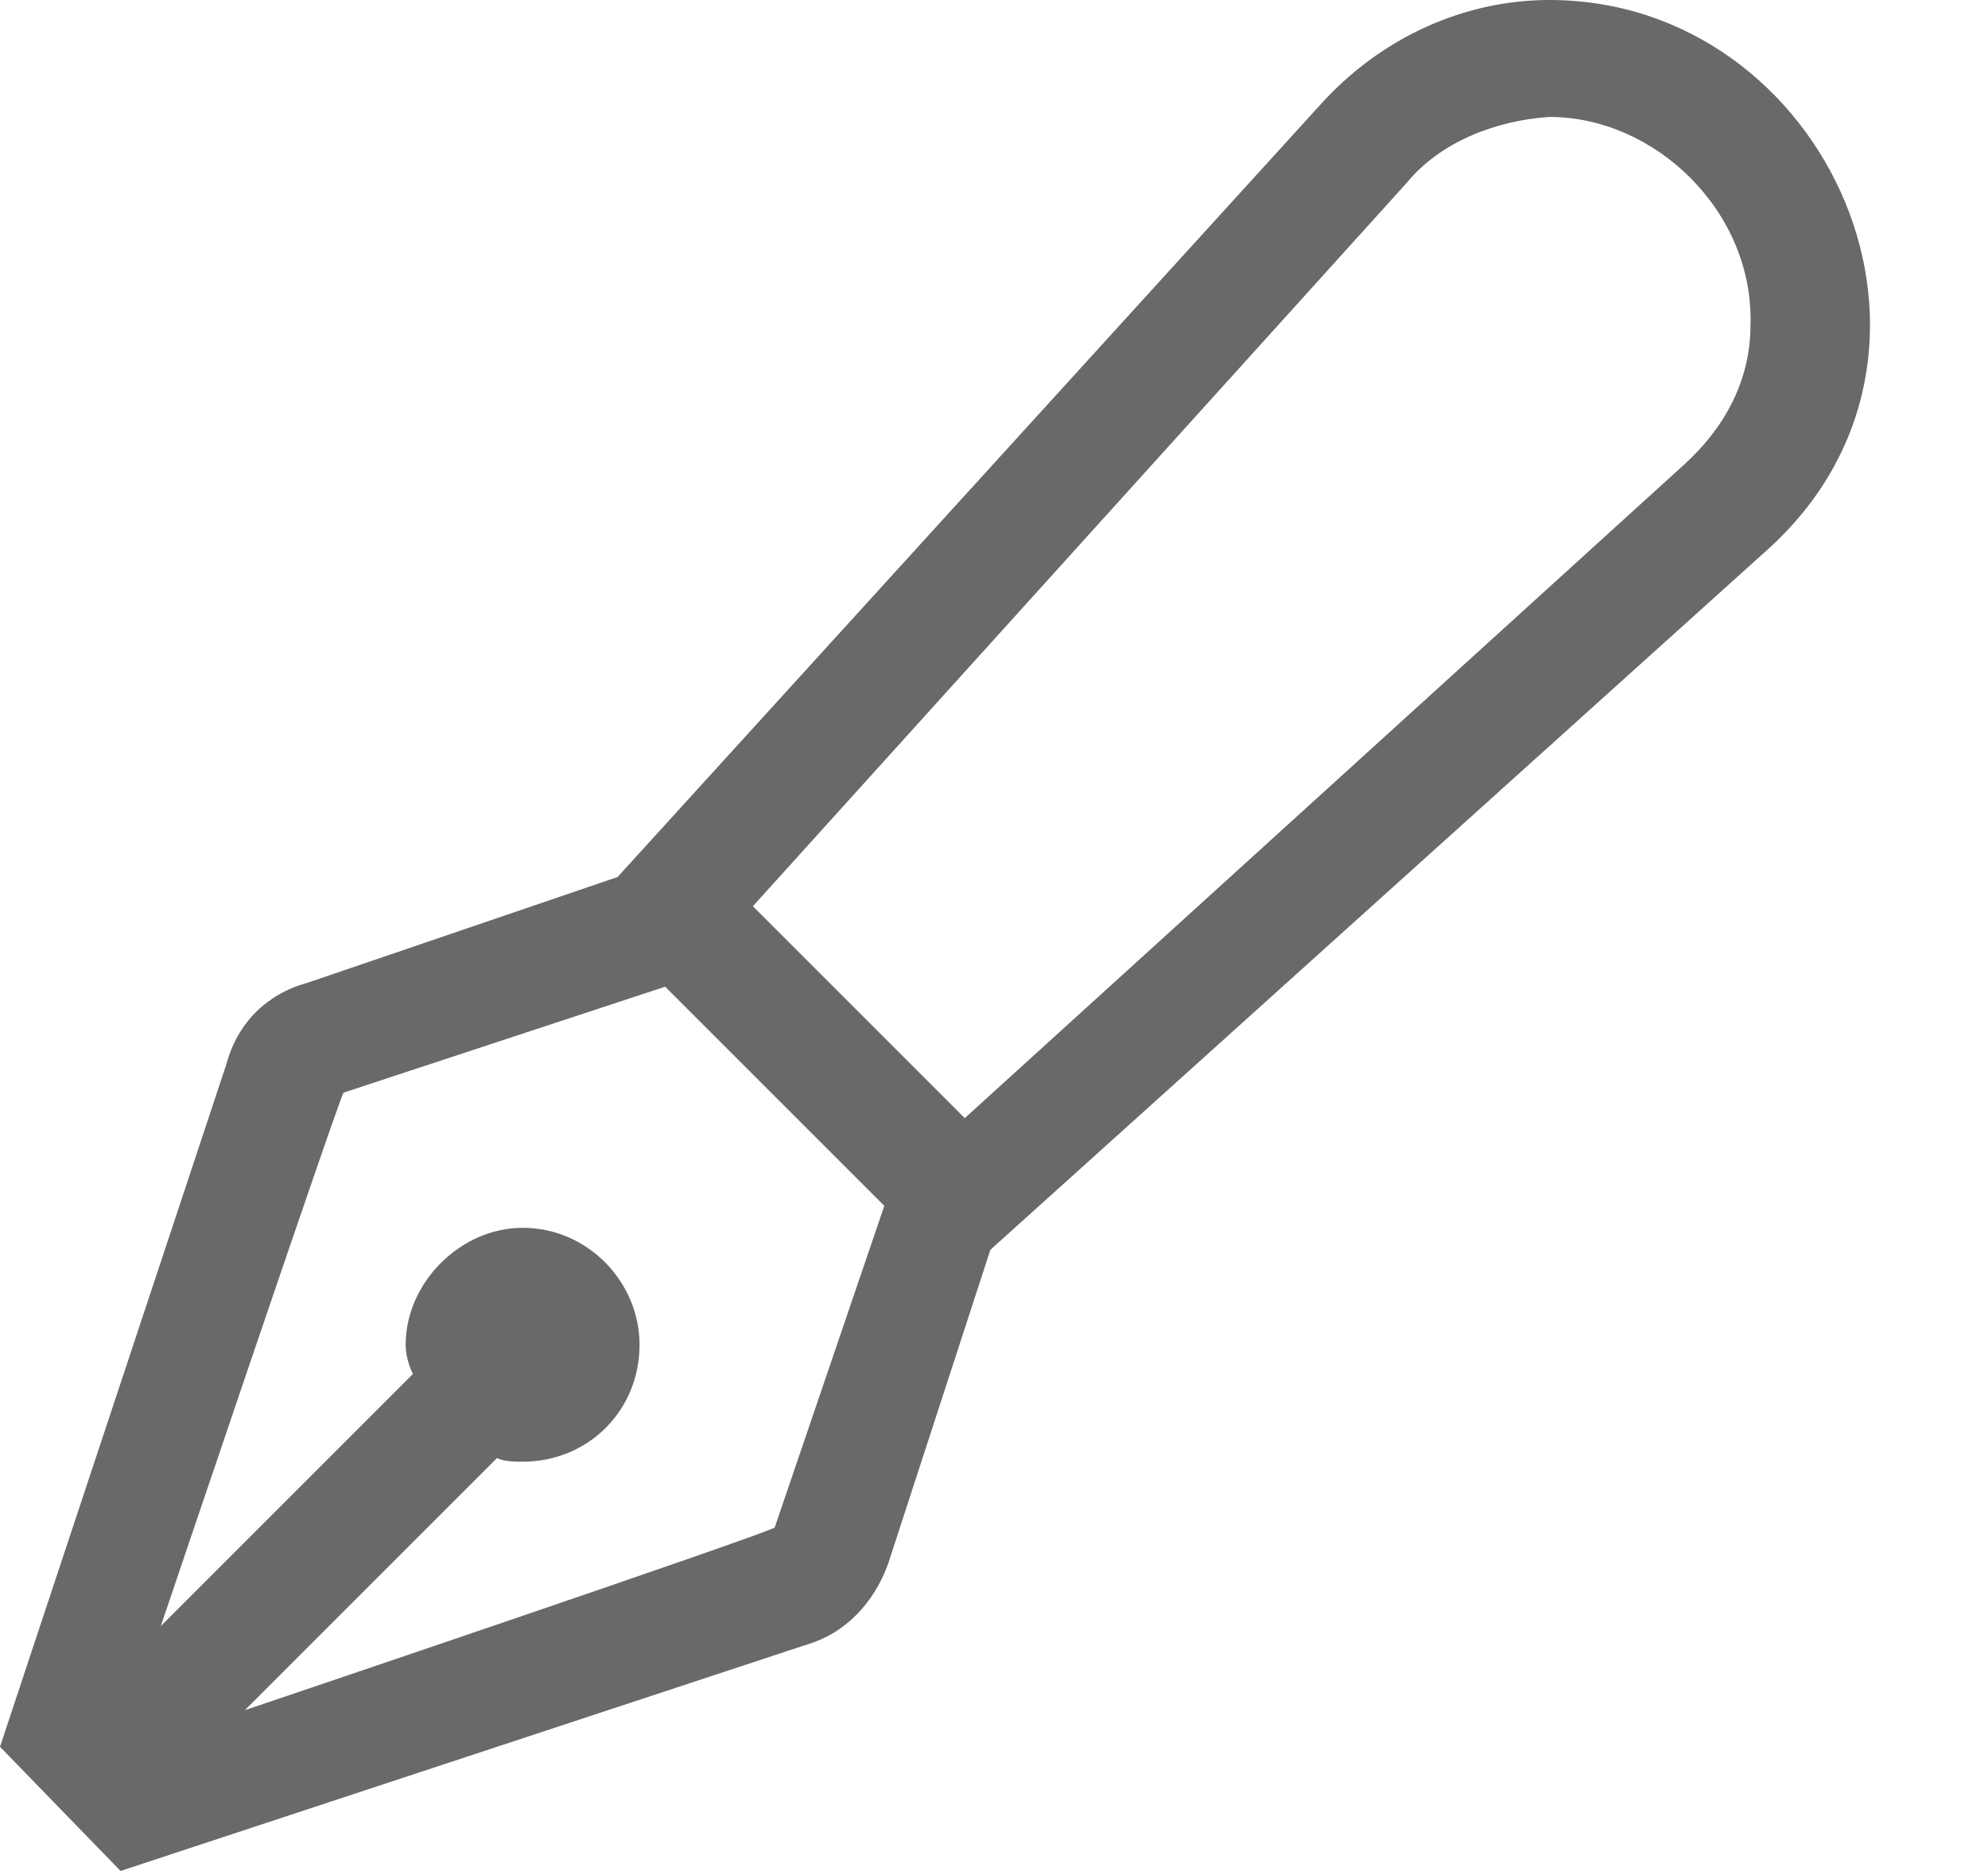 <svg width="17" height="16" viewBox="0 0 17 16" fill="none" xmlns="http://www.w3.org/2000/svg">
<path d="M13.25 0C15.625 0 17 3.031 15.094 4.719L8.469 10.688L7.594 13.375C7.469 13.719 7.219 13.969 6.906 14.062L1.031 16L0 14.938L1.938 9.094C2.031 8.75 2.281 8.5 2.625 8.406L5.281 7.5L11.281 0.906C11.812 0.312 12.531 0 13.25 0ZM6.625 13.062L7.562 10.312L5.688 8.438L2.938 9.344C2.906 9.375 1.375 13.906 1.375 13.906L3.531 11.75C3.5 11.688 3.469 11.594 3.469 11.5C3.469 10.969 3.938 10.5 4.469 10.5C5.031 10.5 5.469 10.969 5.469 11.5C5.469 12.062 5.031 12.5 4.469 12.5C4.406 12.5 4.312 12.5 4.25 12.469L2.094 14.625C2.094 14.625 6.625 13.094 6.625 13.062ZM14.406 3.969C14.75 3.656 14.969 3.25 14.969 2.781C15 1.812 14.156 1 13.25 1C12.781 1.031 12.312 1.219 12.031 1.562L6.438 7.75L8.25 9.562L14.406 3.969Z" fill="#696969"/>
</svg>
